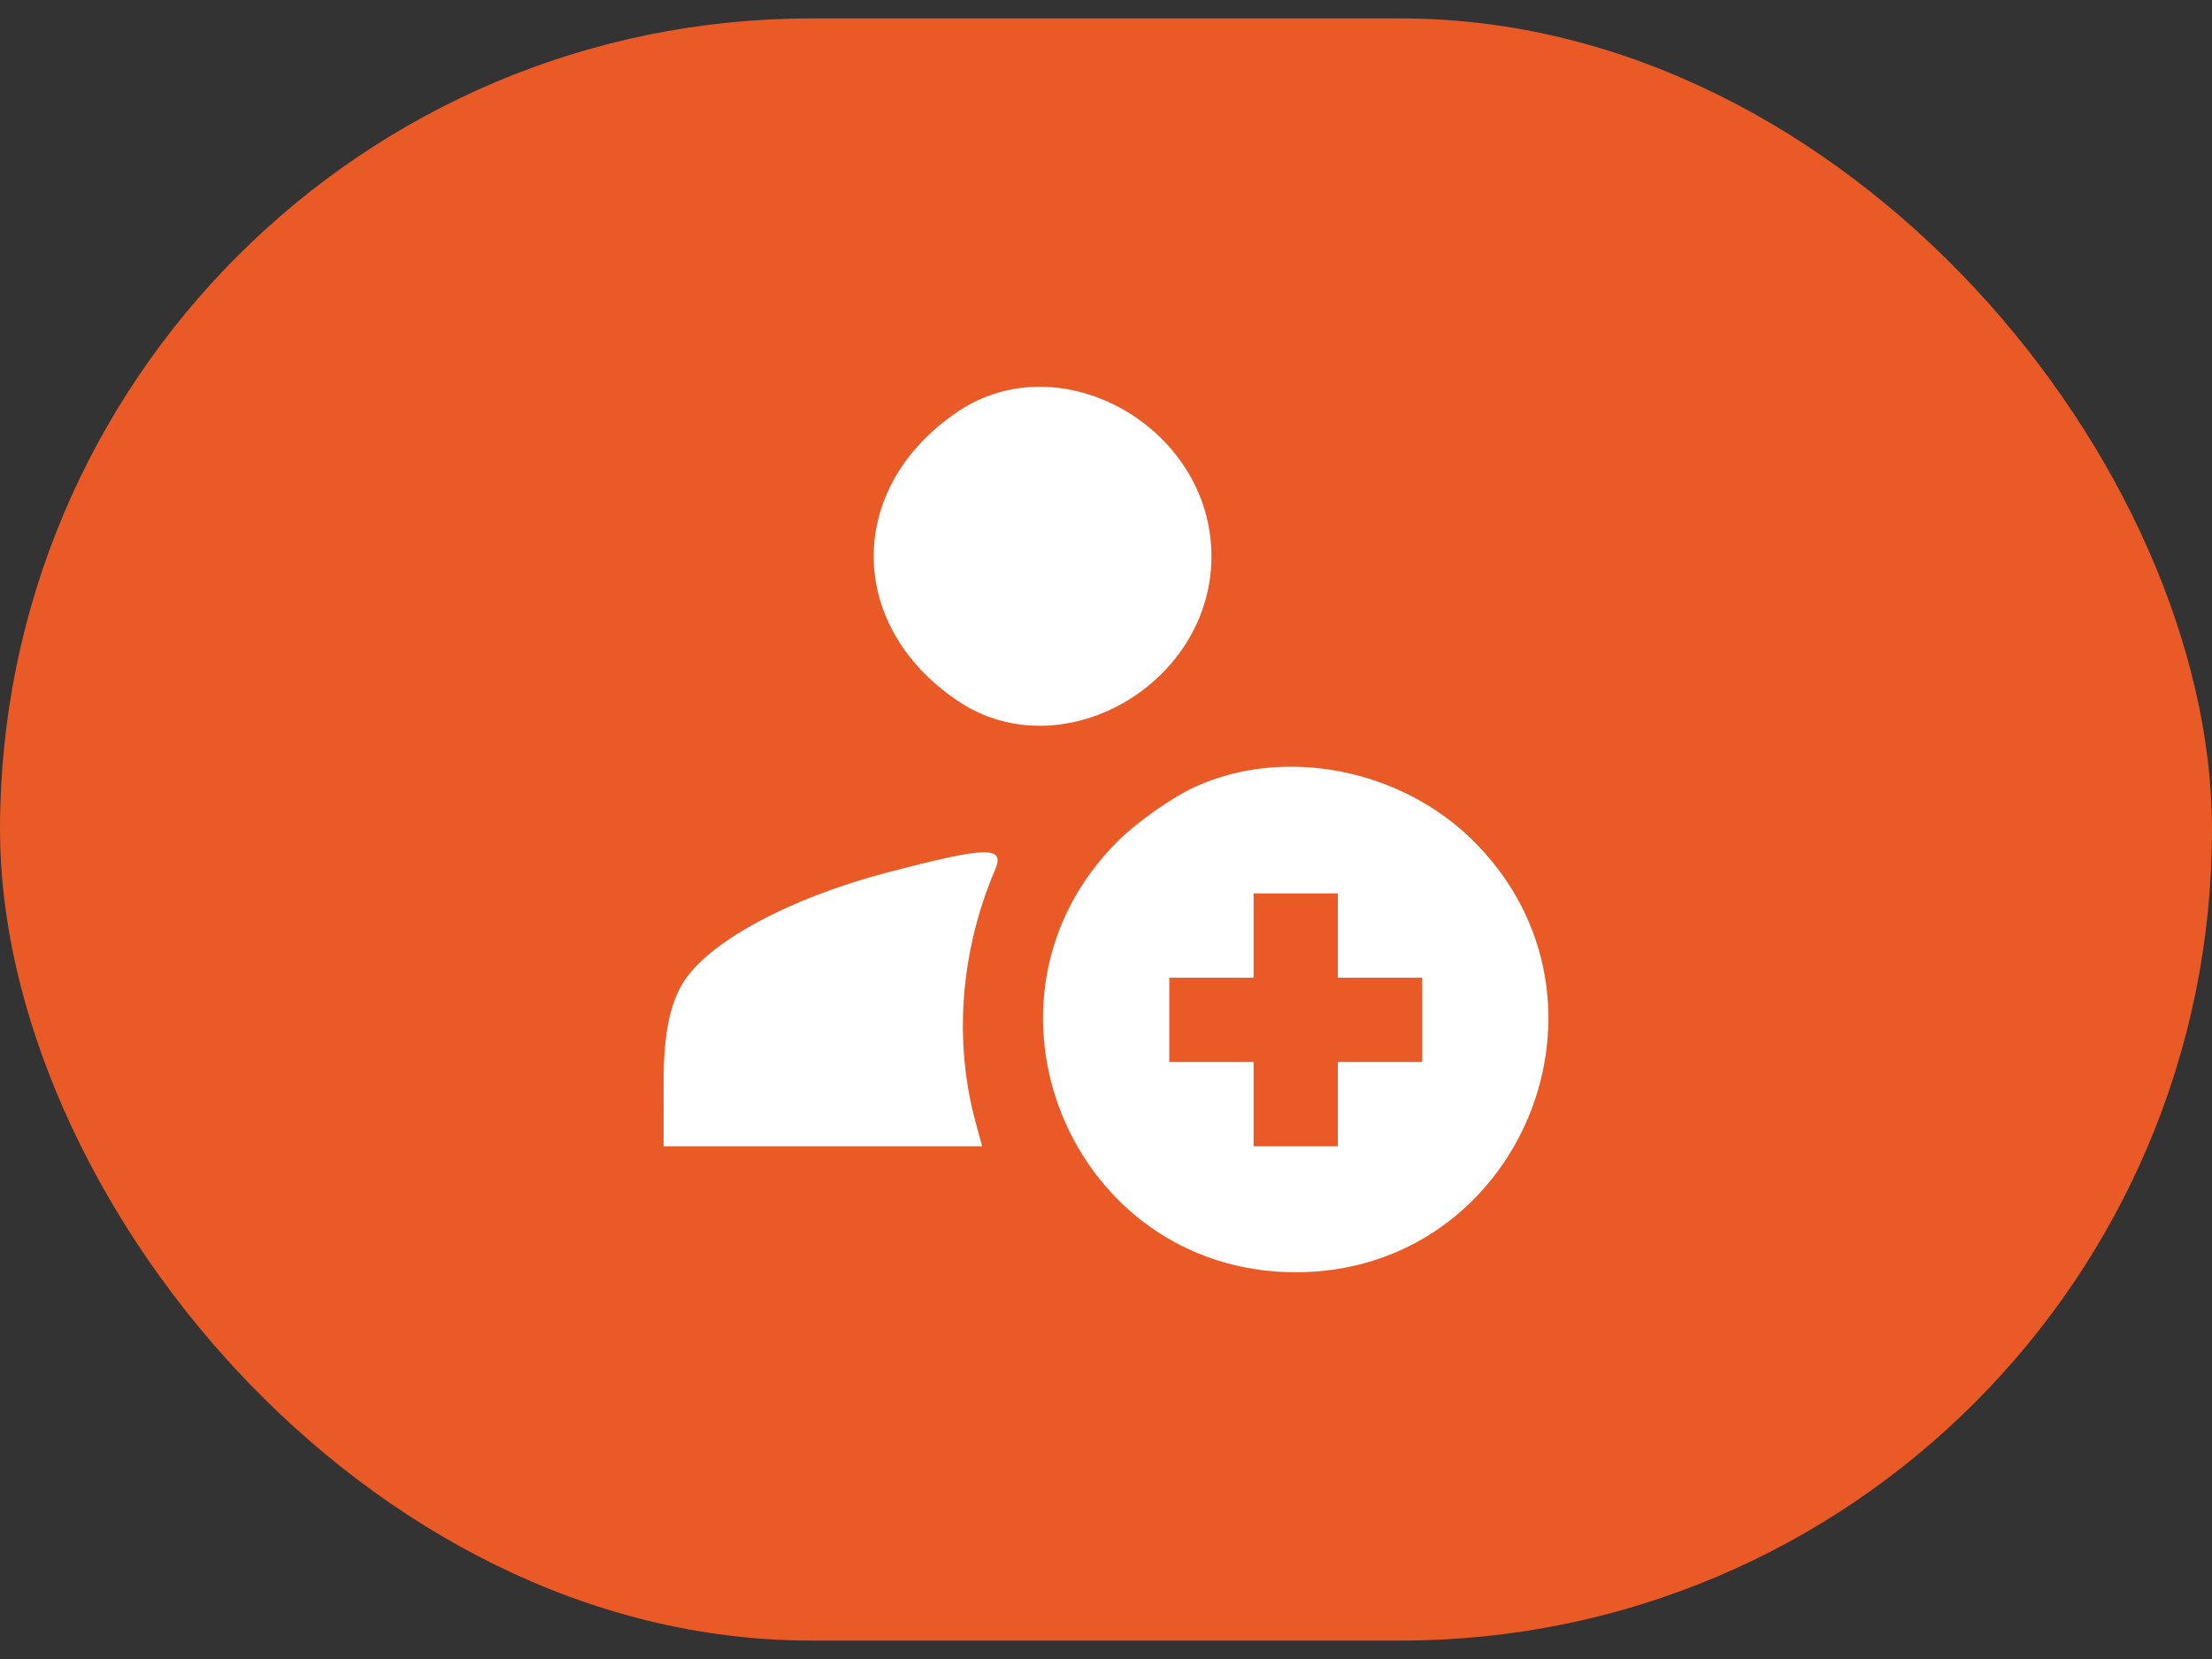 <svg width="60" height="45" viewBox="0 0 60 45" fill="none" xmlns="http://www.w3.org/2000/svg">
<rect x="0" y="0" width="60" height="45" fill="#333333" stroke="none"/>
<rect y="0.5" width="60" height="44" rx="22" fill="#EA5A26"/>
<path fill-rule="evenodd" clip-rule="evenodd" d="M25.979 11.166C22.939 13.215 22.939 16.962 25.979 19.011C28.783 20.901 32.86 18.577 32.86 15.089C32.86 11.6 28.783 9.276 25.979 11.166ZM32.425 21.339C31.793 21.626 30.841 22.296 30.31 22.827C26 27.136 29.052 34.509 35.146 34.509C41.24 34.509 44.292 27.136 39.982 22.827C38.012 20.857 34.855 20.235 32.425 21.339ZM24.056 23.669C21.41 24.362 19.197 25.56 18.525 26.663C18.166 27.251 18.002 28.08 18.001 29.306L18 31.092H22.32H26.64L26.465 30.449C25.862 28.239 26.05 25.796 26.992 23.59C27.269 22.943 26.776 22.956 24.056 23.669ZM36.289 25.377V26.52H37.432H38.576V27.663V28.806H37.432H36.289V29.949V31.092H35.146H34.003V29.949V28.806H32.86H31.717V27.663V26.52H32.86H34.003V25.377V24.233H35.146H36.289V25.377Z" fill="white"/>
</svg>
